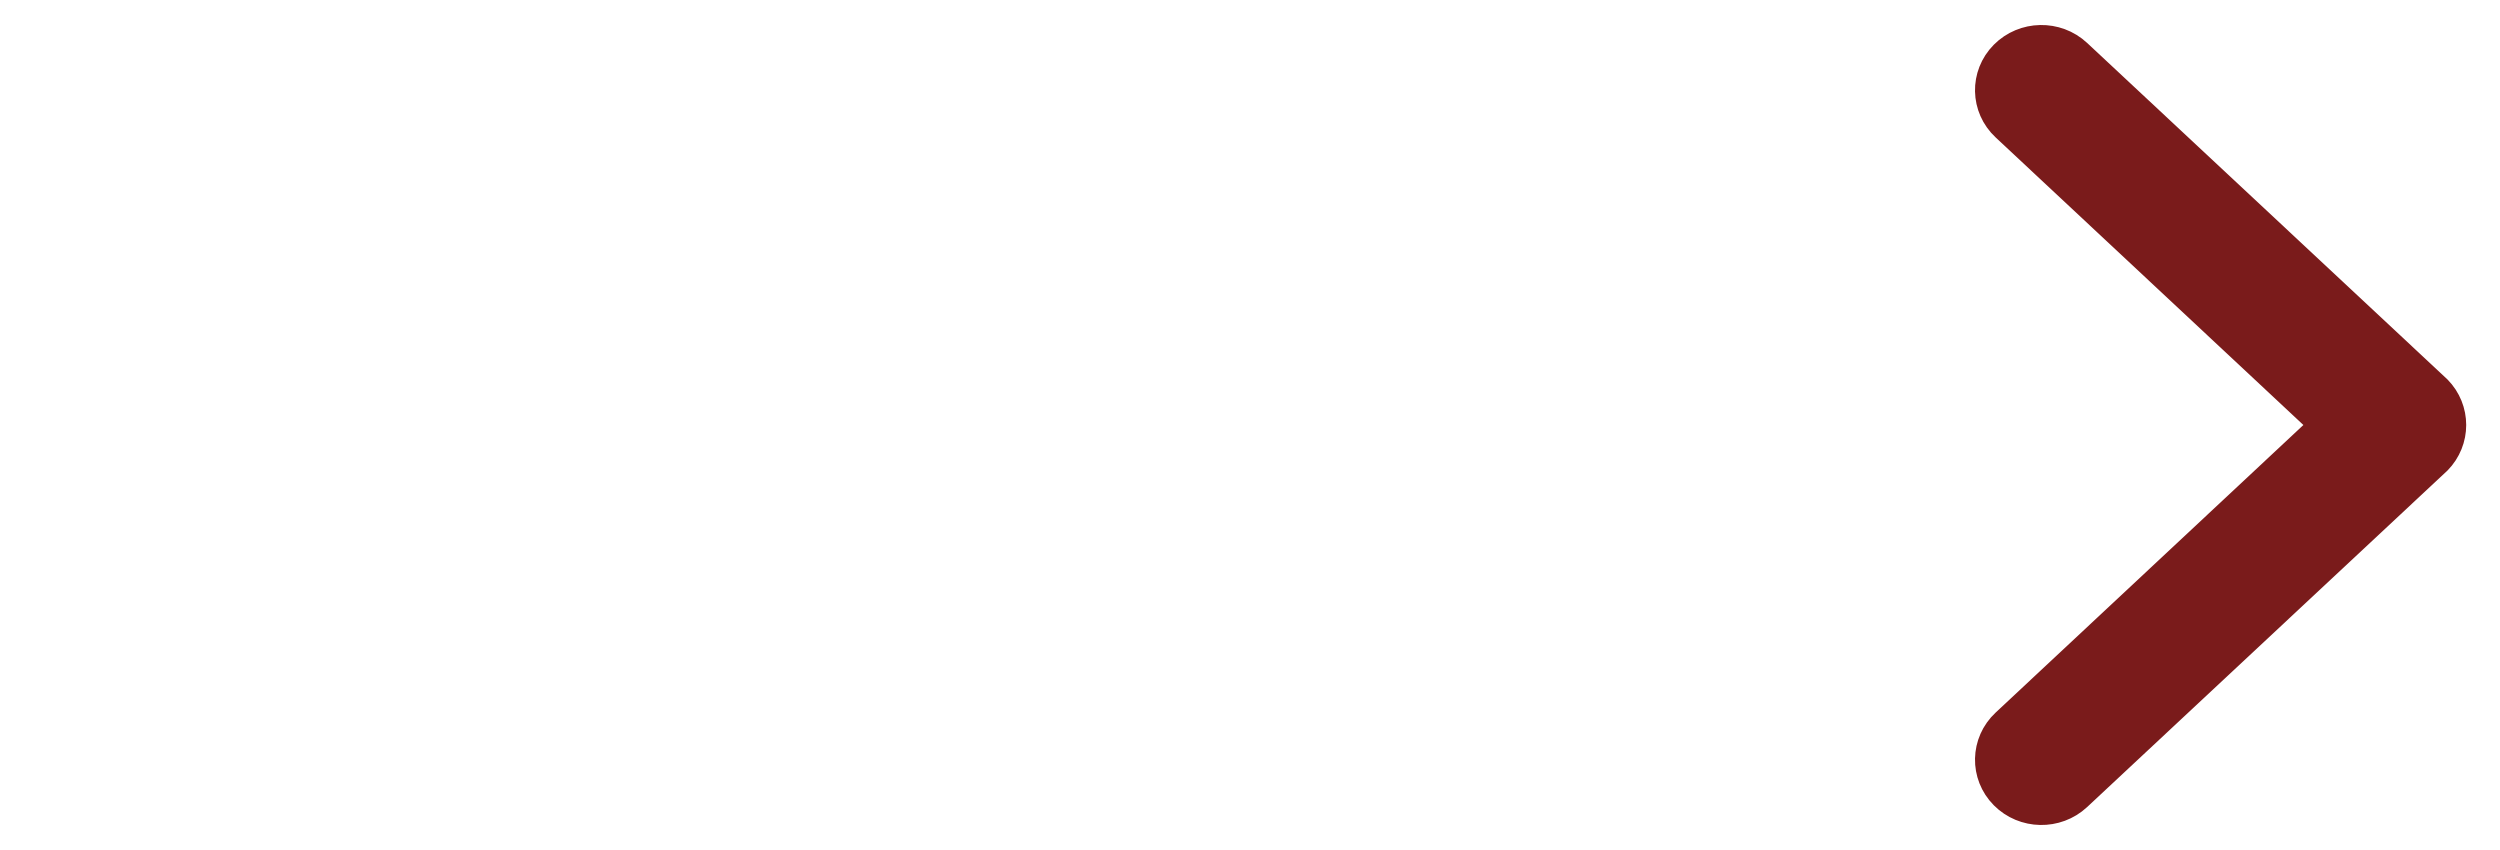 <svg width="50" height="17" viewBox="0 0 50 17" fill="none" xmlns="http://www.w3.org/2000/svg"><path xmlns="http://www.w3.org/2000/svg" fill-rule="evenodd" clip-rule="evenodd" d="M41.401 1.224C41.071 0.917 40.548 0.927 40.231 1.247C39.914 1.567 39.925 2.076 40.254 2.383L46.8 8.5L40.254 14.617C39.925 14.924 39.914 15.433 40.231 15.753C40.548 16.073 41.071 16.083 41.401 15.776C41.401 15.776 48.567 9.086 48.593 9.06C48.748 8.903 48.824 8.701 48.824 8.5C48.824 8.299 48.748 8.097 48.593 7.94C48.567 7.914 41.401 1.224 41.401 1.224Z" fill="#7A1B1B" stroke="#7A1B1B"/></svg>